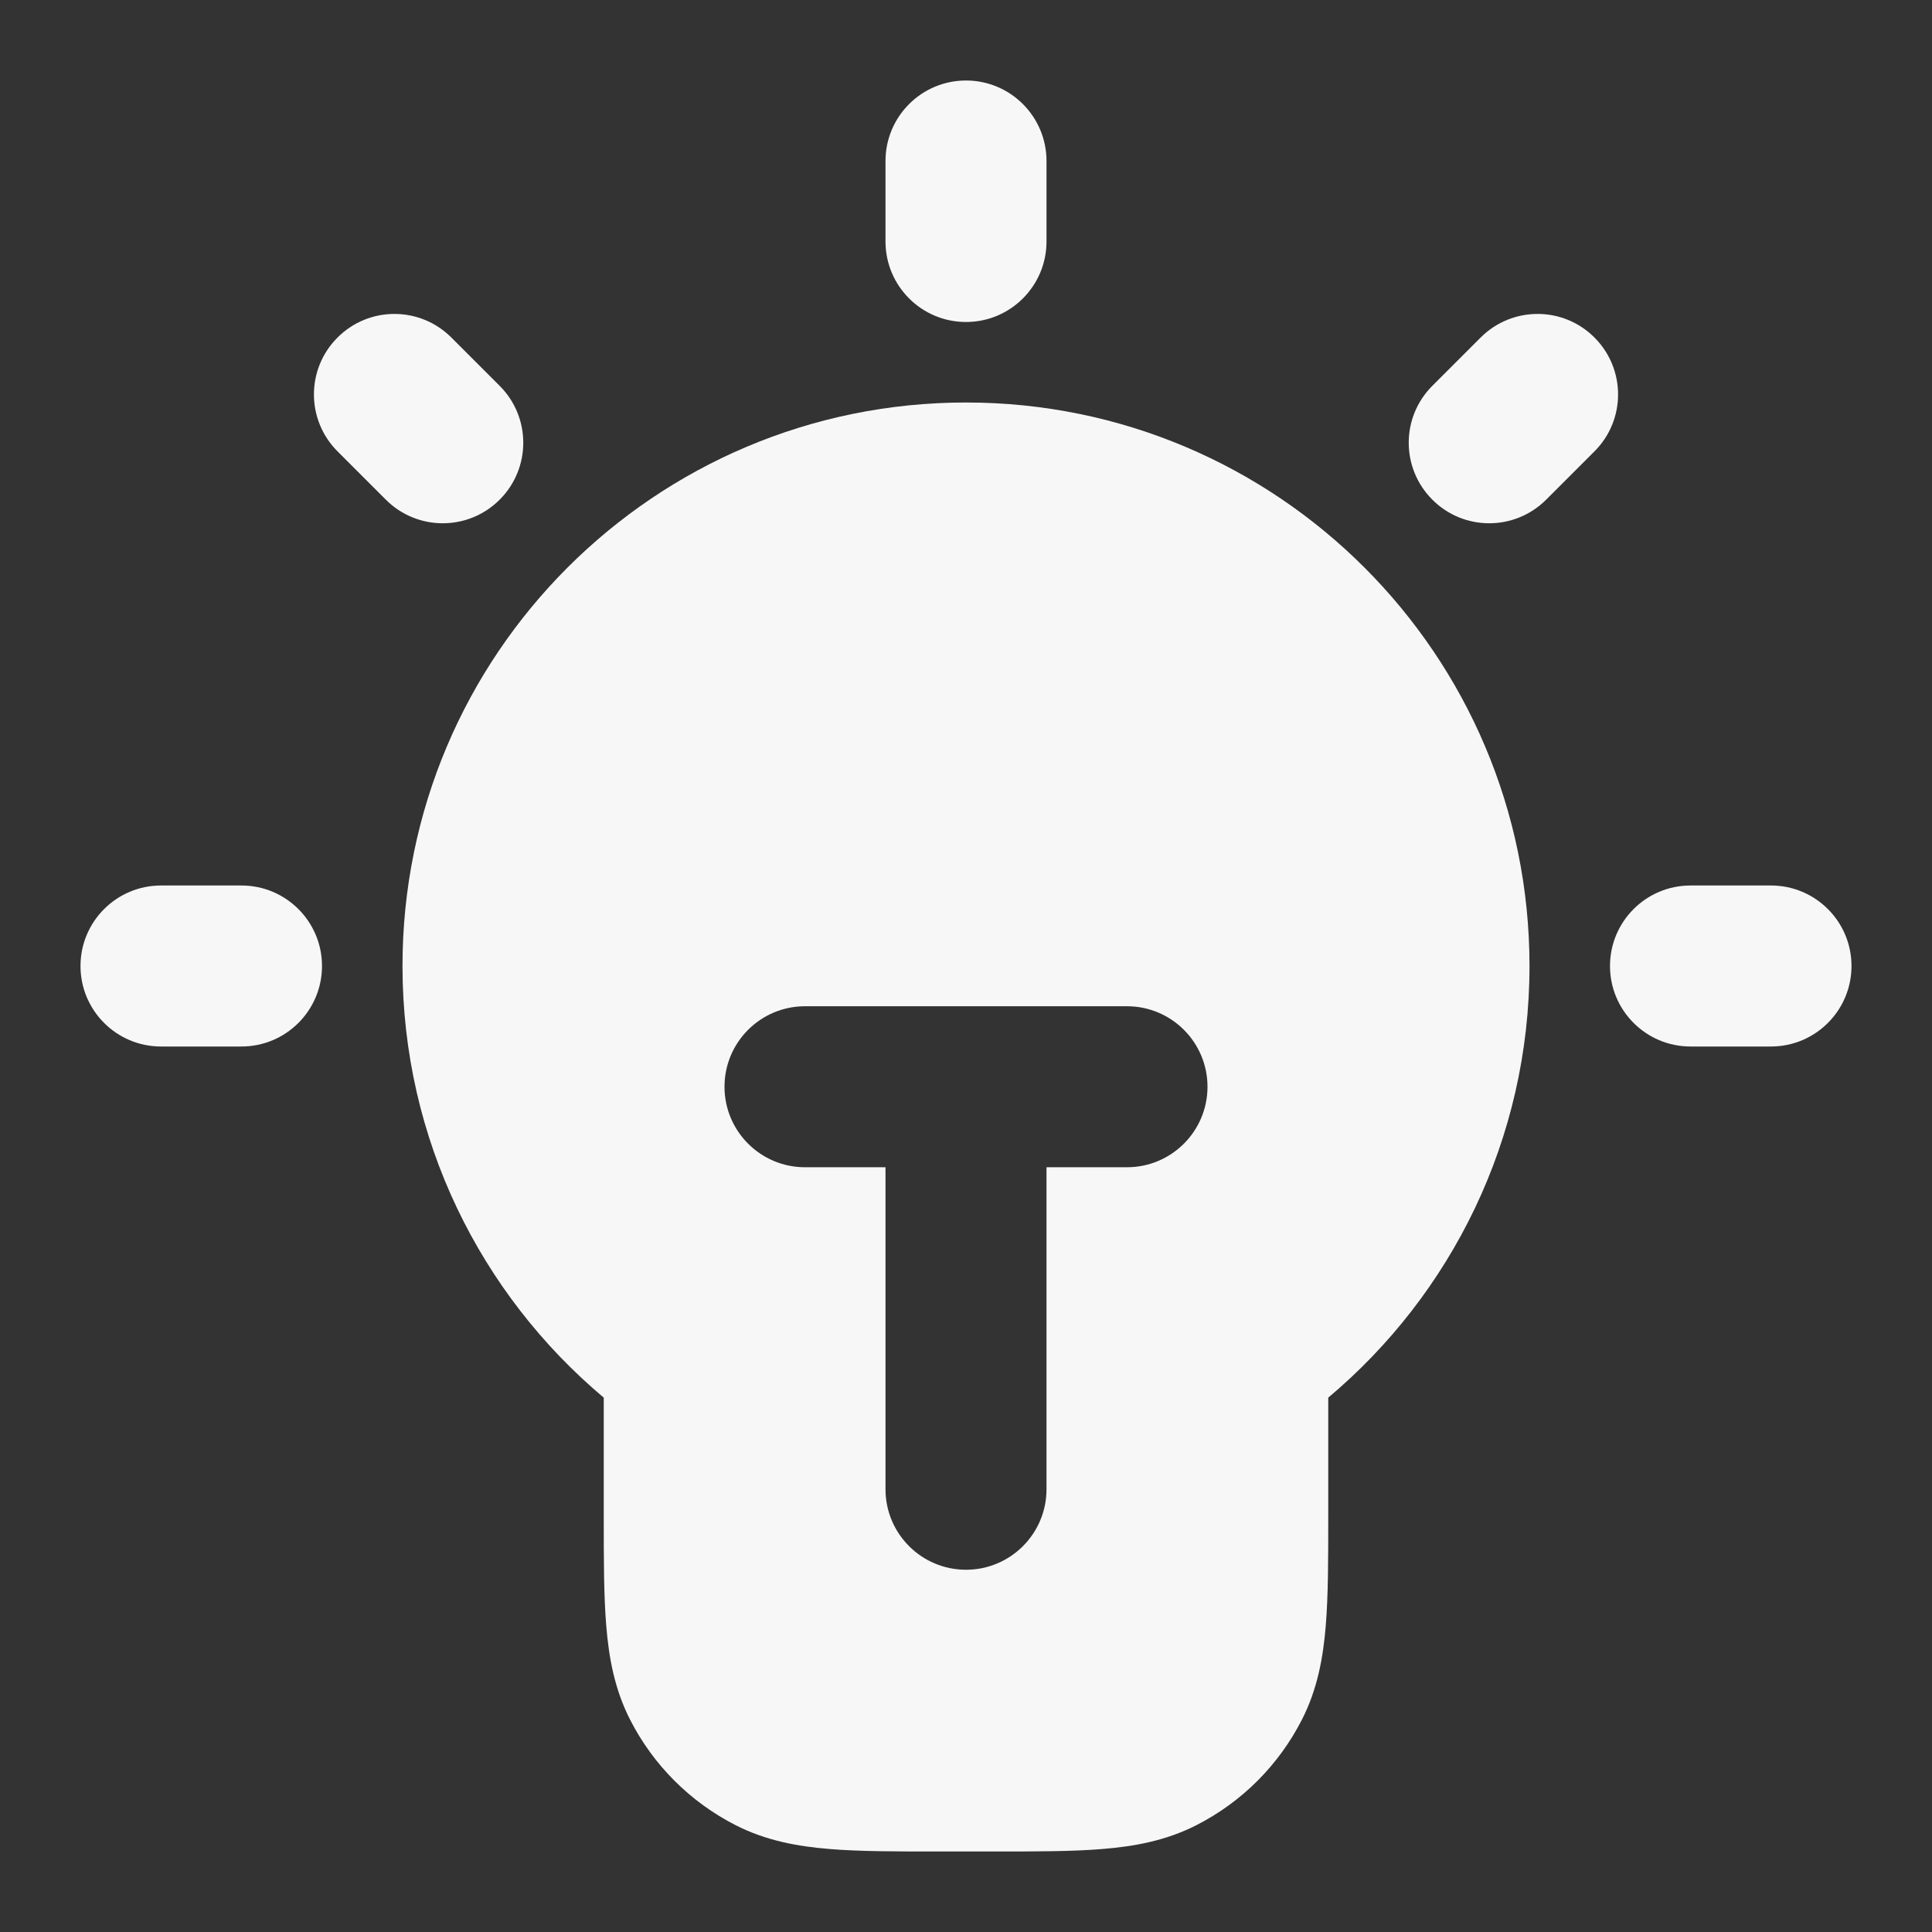 <svg width="24" height="24" xmlns="http://www.w3.org/2000/svg" viewBox="0 0 24 24"><rect x="0" y="0" width="24" height="24" fill="#333333" stroke="none"/><title>lightbulb 05</title><g fill="none" class="nc-icon-wrapper"><path d="M13 2C13 1.448 12.552 1 12 1C11.448 1 11 1.448 11 2V3C11 3.552 11.448 4 12 4C12.552 4 13 3.552 13 3V2Z" fill="#F7F7F7"></path><path d="M2 11C1.448 11 1 11.448 1 12C1 12.552 1.448 13 2 13H3C3.552 13 4 12.552 4 12C4 11.448 3.552 11 3 11H2Z" fill="#F7F7F7"></path><path d="M4.193 4.193C4.583 3.802 5.216 3.802 5.607 4.193L6.207 4.793C6.598 5.183 6.598 5.817 6.207 6.207C5.817 6.598 5.183 6.598 4.793 6.207L4.193 5.607C3.802 5.216 3.802 4.583 4.193 4.193Z" fill="#F7F7F7"></path><path d="M19.807 5.607C20.198 5.217 20.198 4.583 19.807 4.193C19.417 3.802 18.784 3.802 18.393 4.193L17.793 4.793C17.402 5.183 17.402 5.816 17.793 6.207C18.183 6.598 18.816 6.598 19.207 6.207L19.807 5.607Z" fill="#F7F7F7"></path><path d="M20 12C20 11.448 20.448 11 21 11H22C22.552 11 23 11.448 23 12C23 12.552 22.552 13 22 13H21C20.448 13 20 12.552 20 12Z" fill="#F7F7F7"></path><path fill-rule="evenodd" clip-rule="evenodd" d="M12 5C8.134 5 5 8.134 5 12C5 14.153 5.973 16.079 7.5 17.362L7.5 18.838C7.5 19.366 7.5 19.82 7.531 20.195C7.563 20.59 7.634 20.984 7.827 21.362C8.115 21.927 8.574 22.385 9.138 22.673C9.516 22.866 9.91 22.937 10.305 22.969C10.68 23 11.134 23 11.661 23H12.339C12.866 23 13.32 23 13.695 22.969C14.09 22.937 14.484 22.866 14.862 22.673C15.427 22.385 15.885 21.927 16.173 21.362C16.366 20.984 16.437 20.59 16.469 20.195C16.5 19.82 16.5 19.366 16.5 18.839V17.362C18.027 16.079 19 14.153 19 12C19 8.134 15.866 5 12 5ZM9 13.5C9 12.948 9.448 12.5 10 12.5H14C14.552 12.5 15 12.948 15 13.5C15 14.052 14.552 14.5 14 14.5H13V18.5C13 19.052 12.552 19.5 12 19.5C11.448 19.5 11 19.052 11 18.5V14.5H10C9.448 14.5 9 14.052 9 13.5Z" fill="#F7F7F7"></path></g></svg>